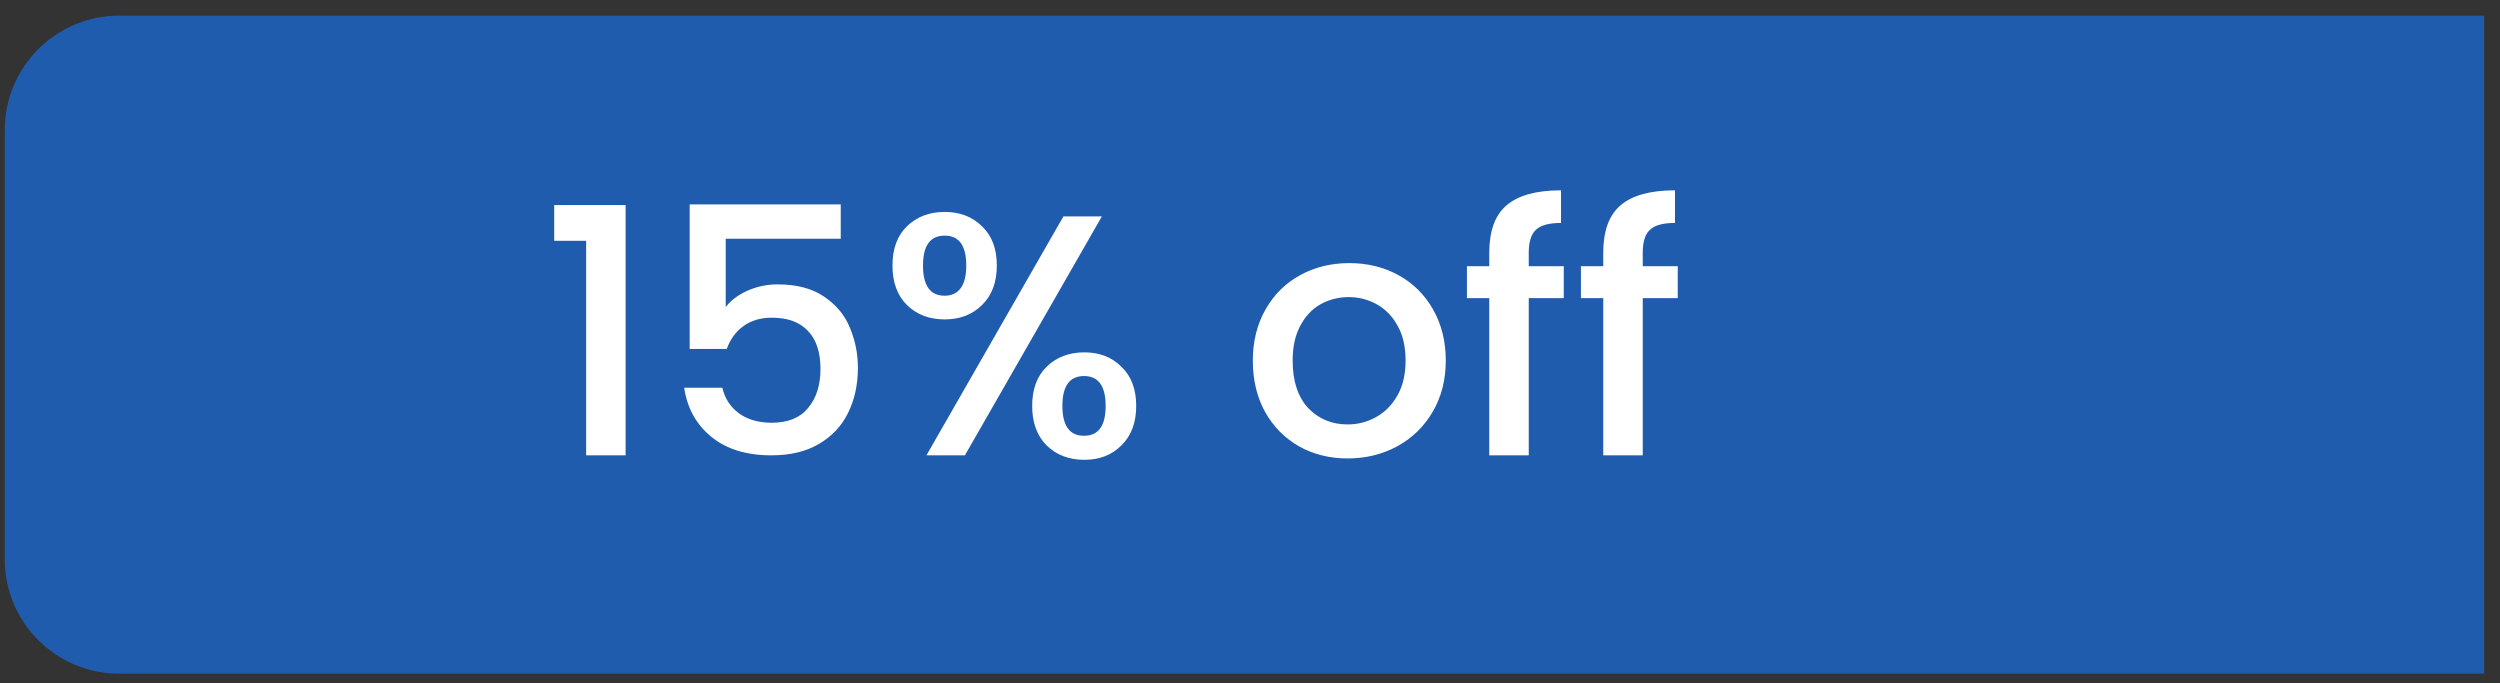 <svg width="139" height="38" viewBox="0 0 139 38" fill="none" xmlns="http://www.w3.org/2000/svg">
<rect x="0" y="0" width="139" height="38" fill="#333333" stroke="none"/>
<path d="M138.119 0.87H6.626C3.112 0.87 0.264 3.719 0.264 7.233V31.092C0.264 34.606 3.112 37.455 6.626 37.455H138.119V0.87Z" fill="#205CAD"/>
<path d="M30.814 13.388V11.402H34.784V25.317H32.589V13.388H30.814ZM46.745 13.273H40.35V17.072C40.618 16.715 41.012 16.416 41.534 16.174C42.068 15.933 42.635 15.812 43.233 15.812C44.301 15.812 45.167 16.041 45.829 16.499C46.503 16.957 46.98 17.536 47.26 18.236C47.553 18.936 47.699 19.674 47.699 20.45C47.699 21.392 47.515 22.232 47.146 22.97C46.789 23.695 46.248 24.268 45.523 24.688C44.811 25.107 43.932 25.317 42.889 25.317C41.502 25.317 40.389 24.974 39.549 24.287C38.709 23.599 38.206 22.69 38.041 21.557H40.16C40.3 22.155 40.611 22.632 41.095 22.989C41.578 23.332 42.183 23.504 42.908 23.504C43.812 23.504 44.486 23.23 44.931 22.683C45.389 22.136 45.619 21.411 45.619 20.507C45.619 19.591 45.389 18.891 44.931 18.408C44.473 17.911 43.799 17.663 42.908 17.663C42.285 17.663 41.757 17.822 41.324 18.14C40.904 18.446 40.599 18.866 40.408 19.4H38.346V11.364H46.745V13.273ZM49.621 14.762C49.621 13.833 49.888 13.108 50.422 12.586C50.97 12.052 51.669 11.784 52.522 11.784C53.375 11.784 54.068 12.052 54.603 12.586C55.15 13.108 55.423 13.833 55.423 14.762C55.423 15.691 55.15 16.422 54.603 16.957C54.068 17.491 53.375 17.759 52.522 17.759C51.669 17.759 50.97 17.491 50.422 16.957C49.888 16.422 49.621 15.691 49.621 14.762ZM61.264 12.032L53.648 25.317H51.51L59.126 12.032H61.264ZM52.522 13.101C51.72 13.101 51.319 13.655 51.319 14.762C51.319 15.882 51.72 16.442 52.522 16.442C52.904 16.442 53.197 16.308 53.4 16.041C53.616 15.761 53.725 15.335 53.725 14.762C53.725 13.655 53.324 13.101 52.522 13.101ZM57.389 22.569C57.389 21.64 57.657 20.915 58.191 20.393C58.738 19.858 59.438 19.591 60.291 19.591C61.131 19.591 61.818 19.858 62.352 20.393C62.899 20.915 63.173 21.64 63.173 22.569C63.173 23.498 62.899 24.229 62.352 24.764C61.818 25.298 61.131 25.566 60.291 25.566C59.438 25.566 58.738 25.298 58.191 24.764C57.657 24.229 57.389 23.498 57.389 22.569ZM60.272 20.908C59.47 20.908 59.069 21.462 59.069 22.569C59.069 23.676 59.47 24.229 60.272 24.229C61.073 24.229 61.474 23.676 61.474 22.569C61.474 21.462 61.073 20.908 60.272 20.908ZM74.925 25.489C73.933 25.489 73.036 25.267 72.234 24.821C71.432 24.363 70.802 23.727 70.344 22.912C69.886 22.085 69.657 21.131 69.657 20.049C69.657 18.98 69.893 18.032 70.364 17.205C70.834 16.378 71.477 15.742 72.291 15.296C73.106 14.851 74.016 14.628 75.021 14.628C76.026 14.628 76.936 14.851 77.75 15.296C78.565 15.742 79.207 16.378 79.678 17.205C80.149 18.032 80.385 18.98 80.385 20.049C80.385 21.118 80.143 22.066 79.659 22.893C79.176 23.72 78.514 24.363 77.674 24.821C76.847 25.267 75.931 25.489 74.925 25.489ZM74.925 23.599C75.485 23.599 76.007 23.466 76.491 23.199C76.987 22.931 77.388 22.531 77.693 21.996C77.999 21.462 78.151 20.813 78.151 20.049C78.151 19.286 78.005 18.643 77.712 18.121C77.42 17.587 77.031 17.186 76.548 16.919C76.064 16.652 75.543 16.518 74.983 16.518C74.423 16.518 73.901 16.652 73.418 16.919C72.947 17.186 72.571 17.587 72.291 18.121C72.011 18.643 71.871 19.286 71.871 20.049C71.871 21.182 72.158 22.06 72.73 22.683C73.316 23.294 74.047 23.599 74.925 23.599ZM86.945 16.575H84.998V25.317H82.803V16.575H81.562V14.8H82.803V14.056C82.803 12.847 83.121 11.969 83.757 11.422C84.406 10.862 85.418 10.582 86.792 10.582V12.395C86.13 12.395 85.666 12.522 85.399 12.777C85.132 13.019 84.998 13.445 84.998 14.056V14.8H86.945V16.575ZM93.283 16.575H91.336V25.317H89.141V16.575H87.9V14.8H89.141V14.056C89.141 12.847 89.459 11.969 90.095 11.422C90.744 10.862 91.756 10.582 93.13 10.582V12.395C92.468 12.395 92.004 12.522 91.737 12.777C91.469 13.019 91.336 13.445 91.336 14.056V14.8H93.283V16.575Z" fill="white"/>
</svg>
